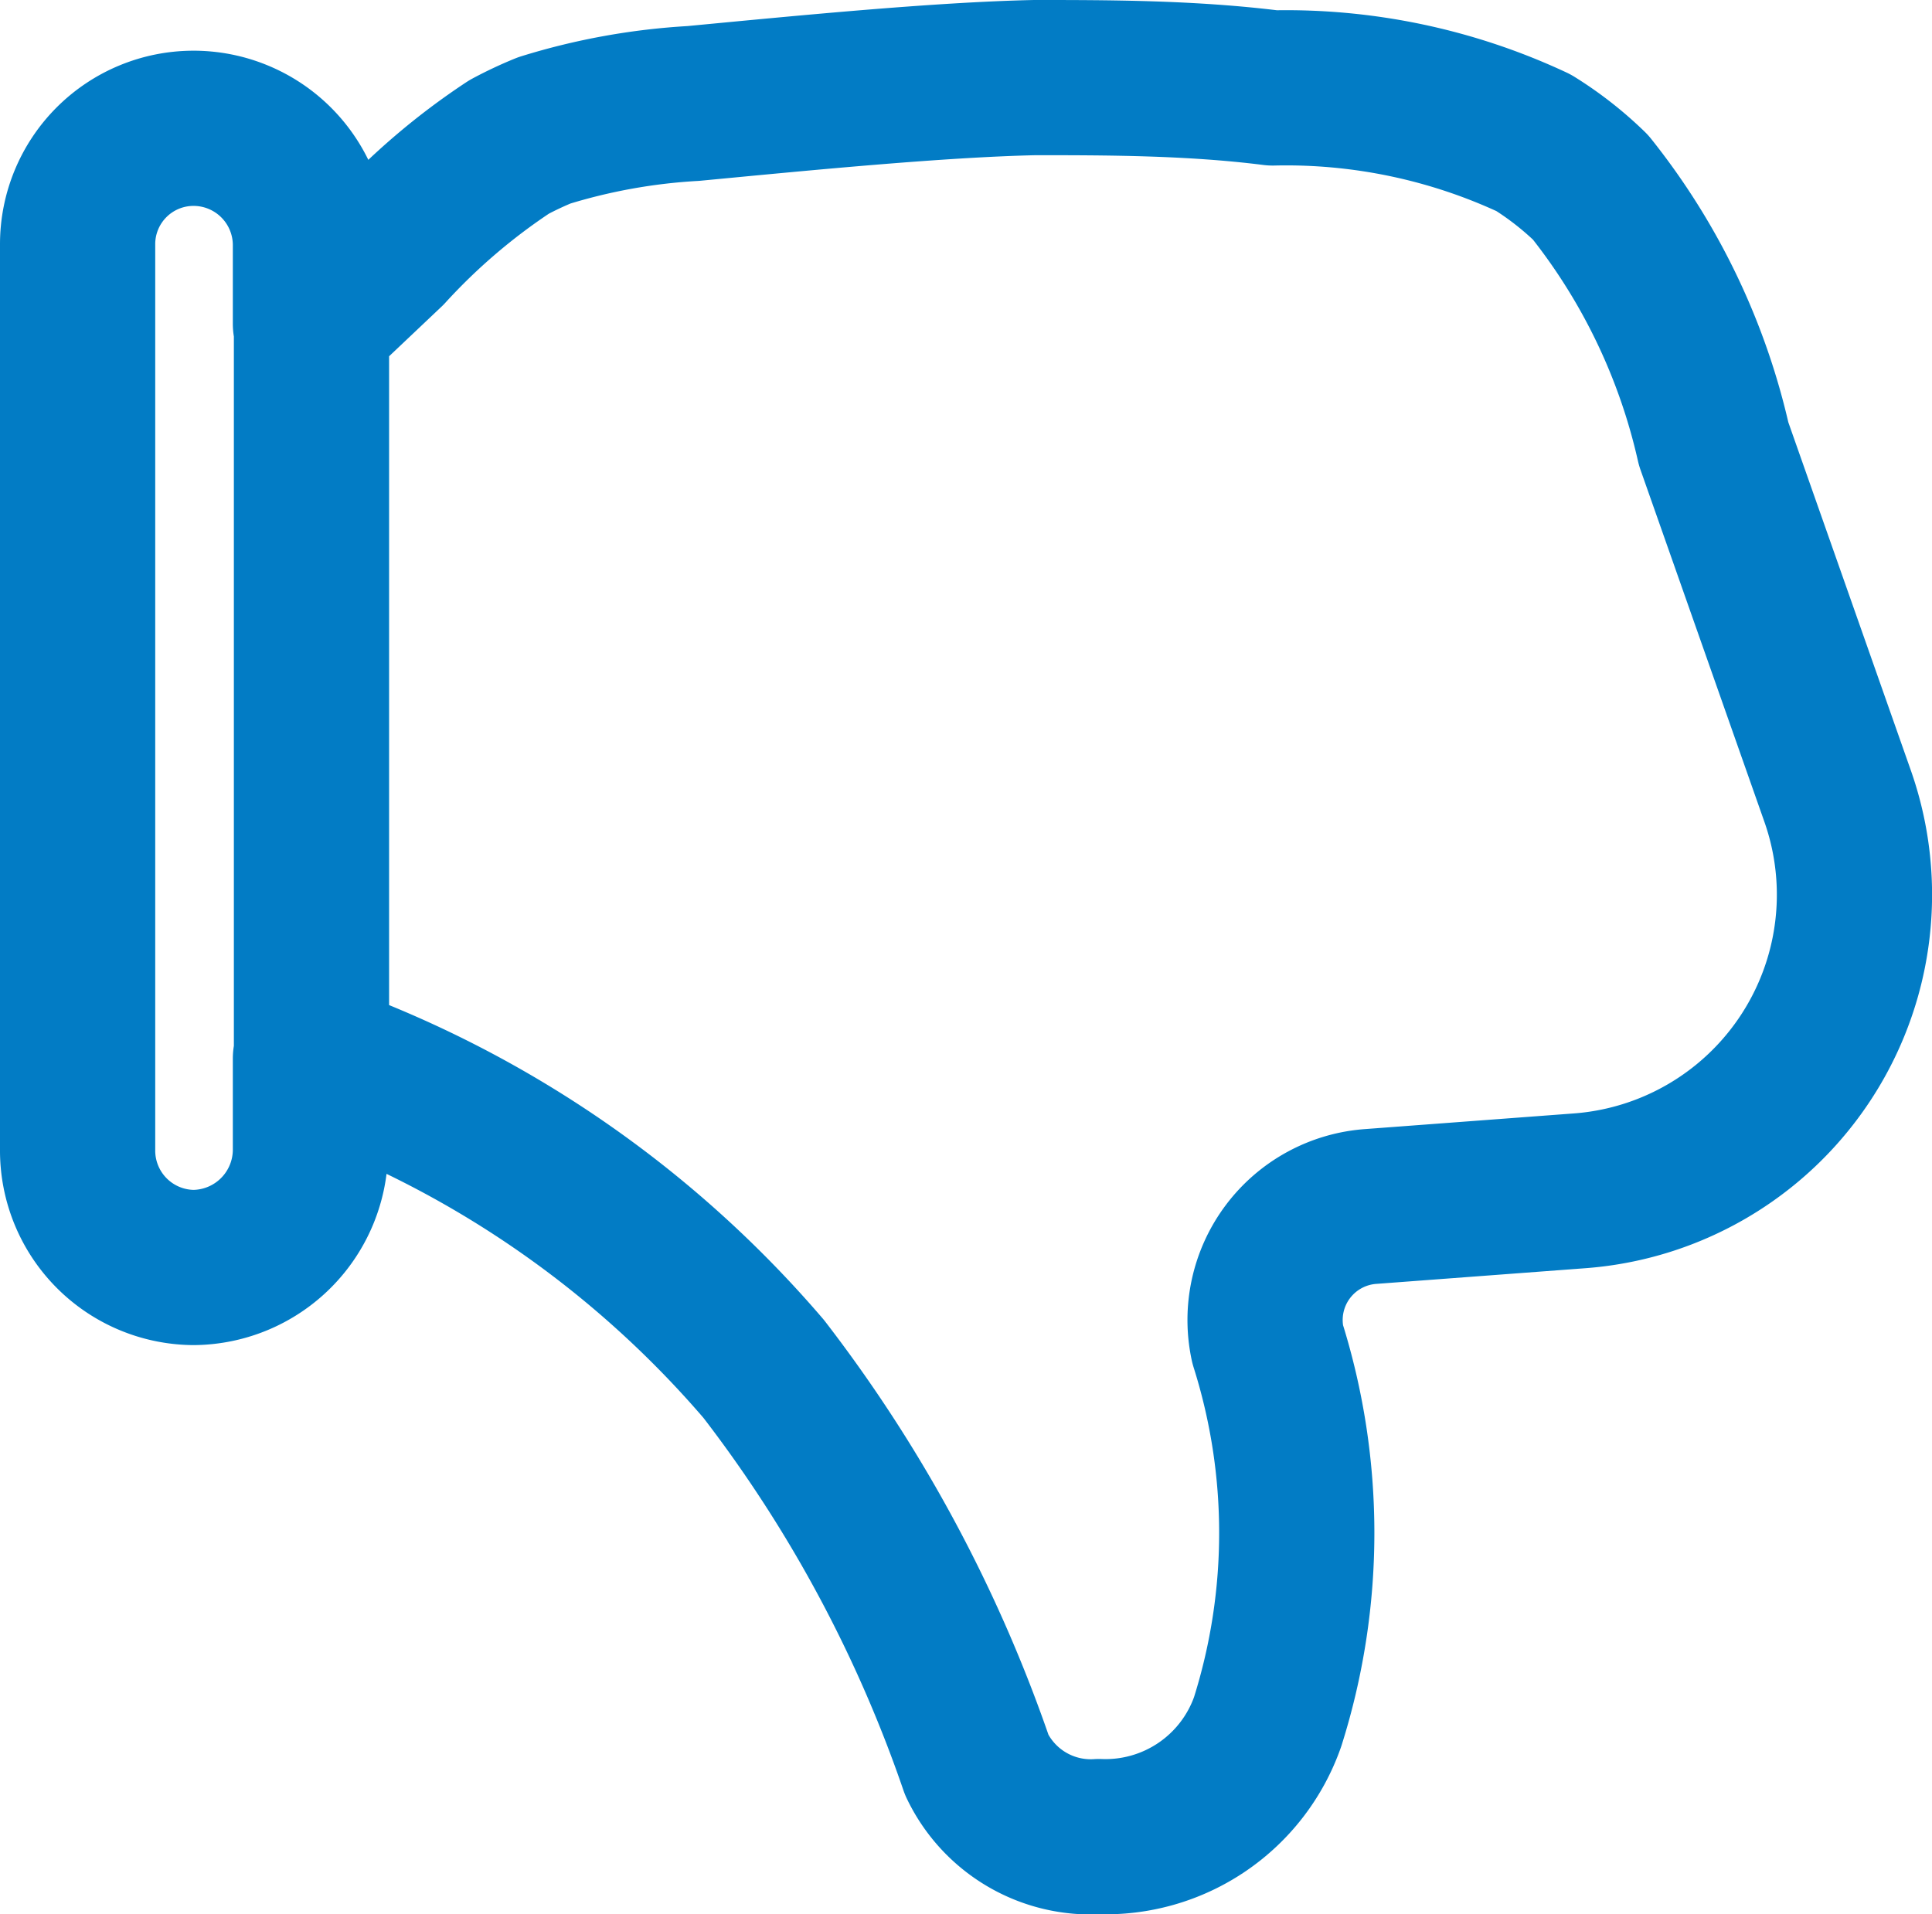 <svg xmlns="http://www.w3.org/2000/svg" viewBox="0 0 18.67 18.5"><defs><style>.cls-1{fill:none;stroke:#027cc5;stroke-linecap:round;stroke-linejoin:round;stroke-width:1.5px;}</style></defs><g id="Layer_2" data-name="Layer 2"><g id="Layer_1-2" data-name="Layer 1"><path class="cls-1" d="M3,3.13V2.36A1.13,1.13,0,0,0,1.87,1.24h0A1.12,1.12,0,0,0,.75,2.36v8.76a1.13,1.13,0,0,0,1.12,1.13h0A1.14,1.14,0,0,0,3,11.12v-.89m0-7.1.75-.71a6.22,6.22,0,0,1,1.17-1,3.54,3.54,0,0,1,.34-.16A6,6,0,0,1,6.7,1C7.75.9,9.07.77,10,.75c.69,0,1.51,0,2.3.1a5.64,5.64,0,0,1,2.52.53,3.26,3.26,0,0,1,.55.43,6.14,6.14,0,0,1,1.19,2.48l1.2,3.41a2.87,2.87,0,0,1-2.51,3.81l-2,.15a1.1,1.1,0,0,0-1,1.33h0a6.06,6.06,0,0,1,0,3.65,1.66,1.66,0,0,1-1.63,1.11,1.22,1.22,0,0,1-1.18-.69,13.37,13.37,0,0,0-2.06-3.83,10.27,10.27,0,0,0-4.37-3m0-7.1v7.1"/></g></g></svg>